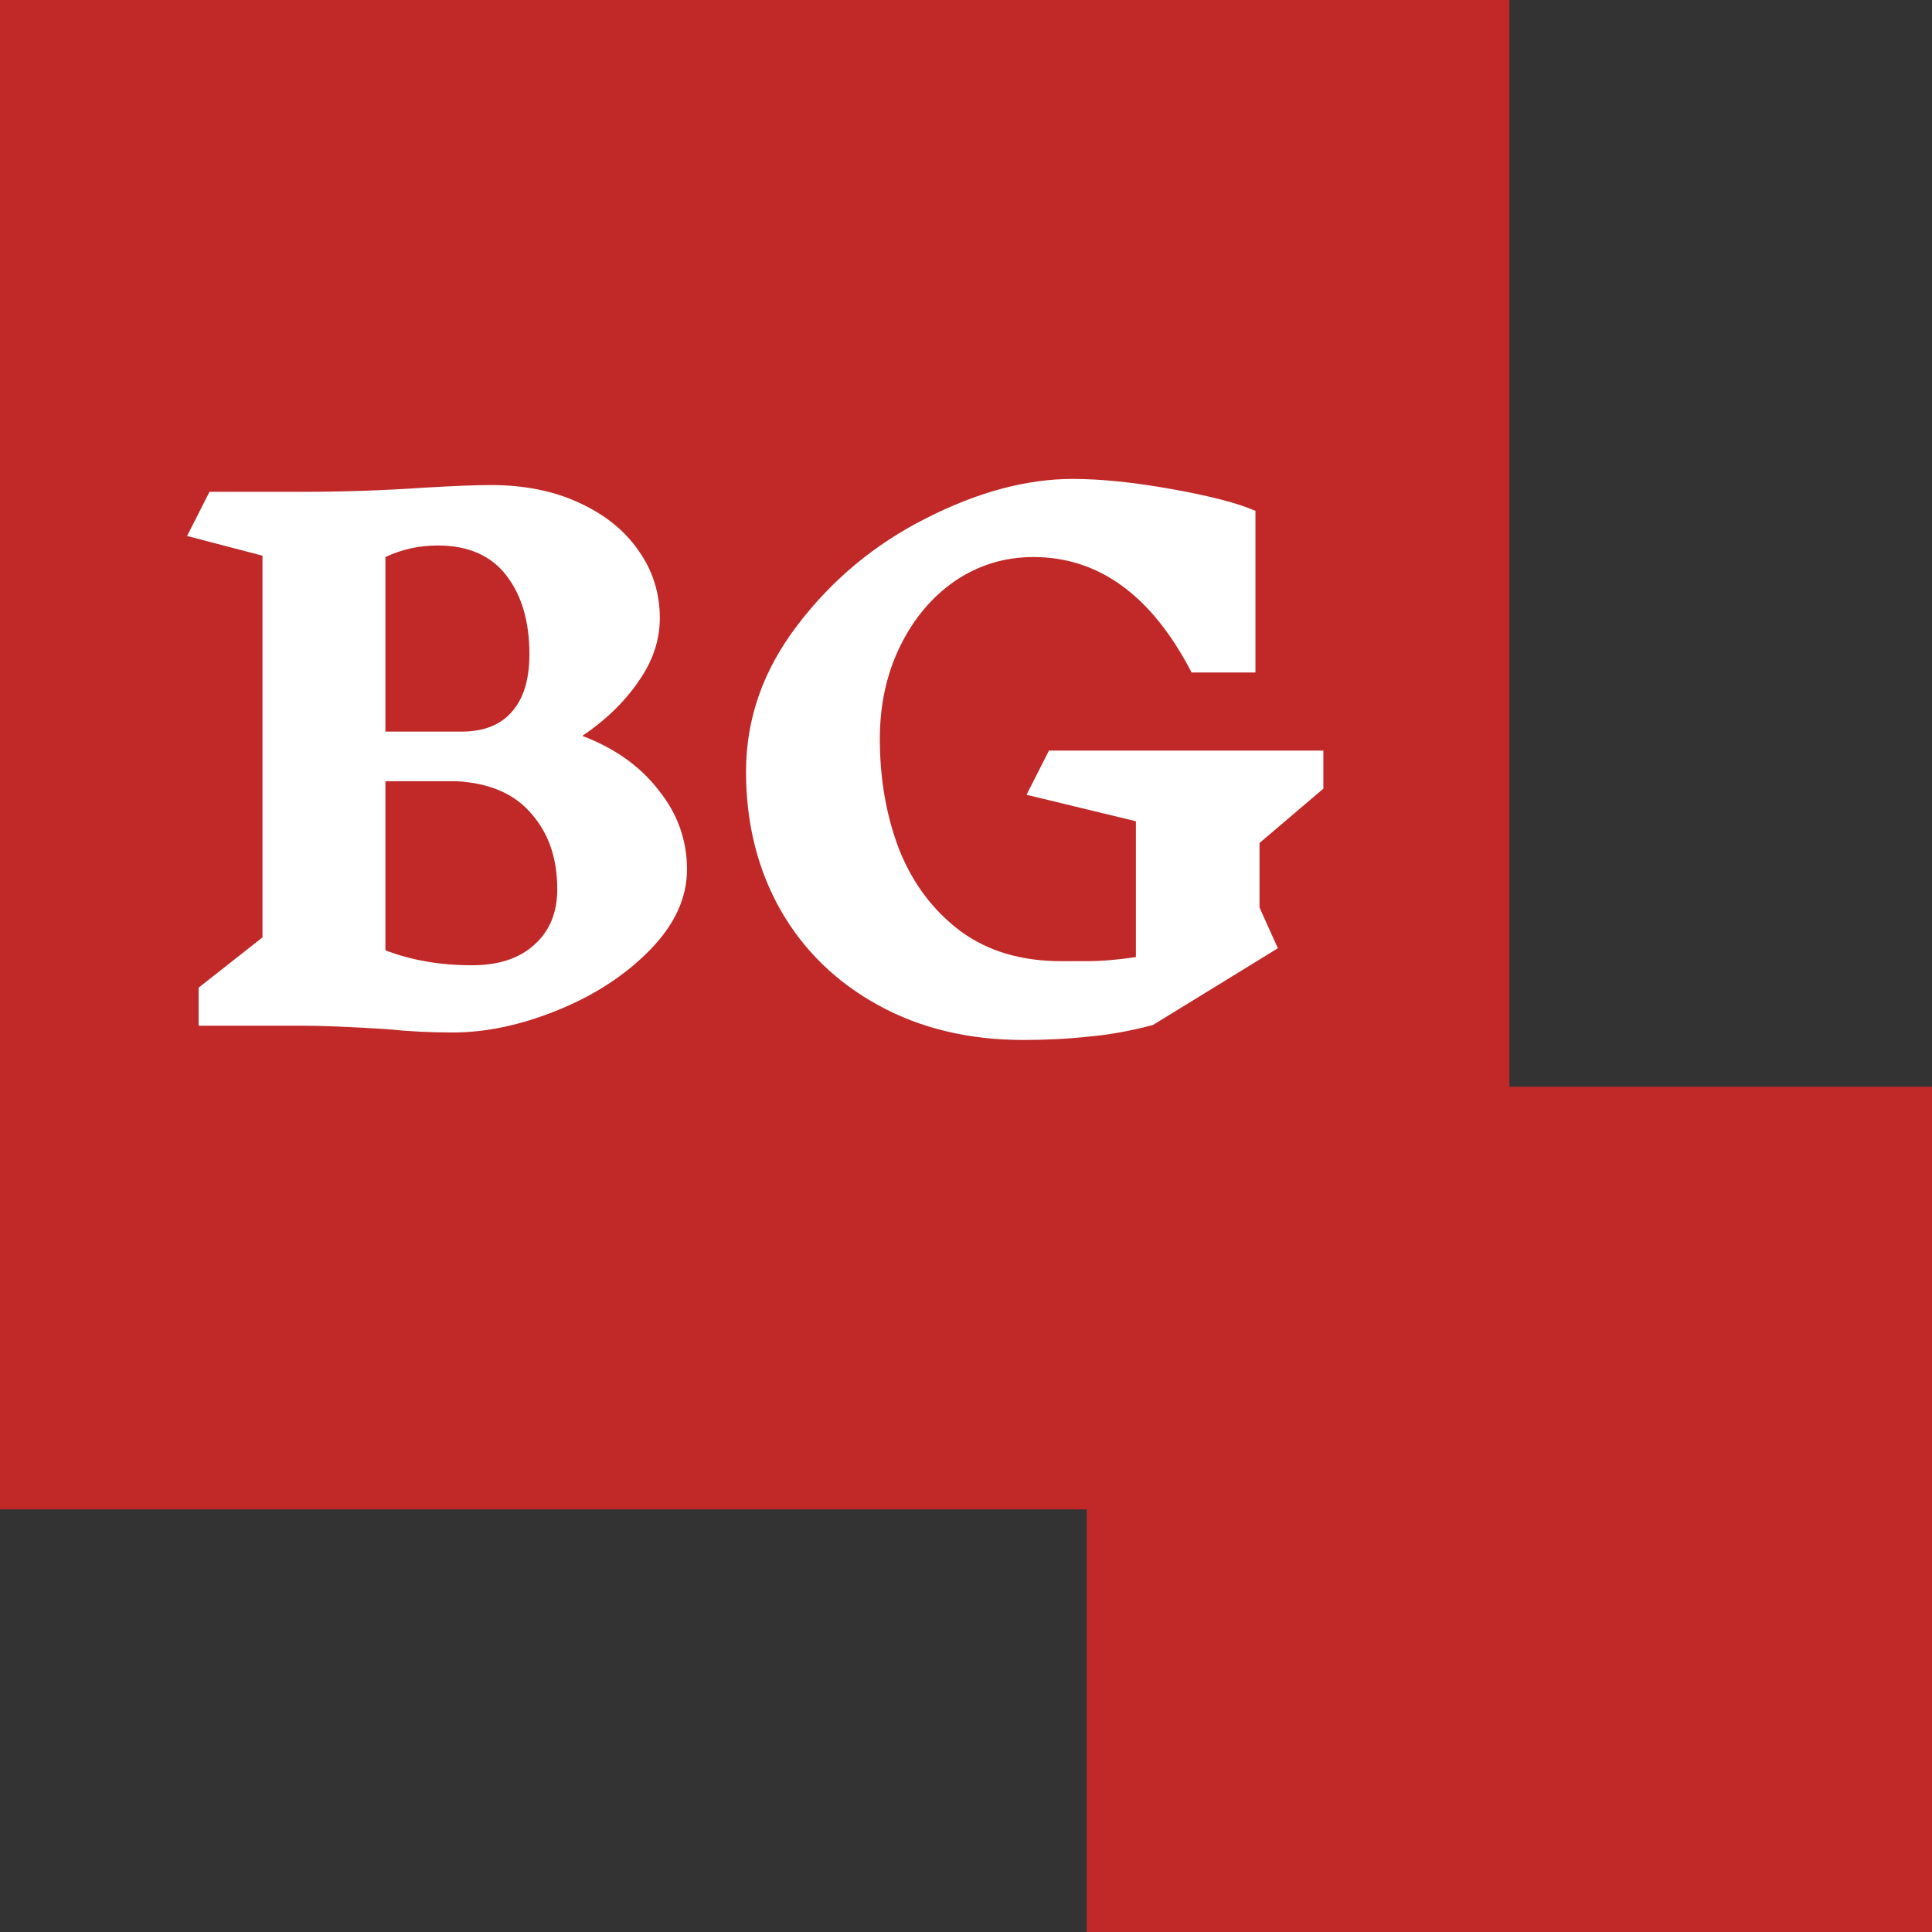 <svg width="128" height="128" viewBox="0 0 128 128" fill="none" xmlns="http://www.w3.org/2000/svg">
<rect x="0" y="0" width="128" height="128" fill="#333333" stroke="none"/>
<rect width="100" height="100" fill="#C12929"/>
<rect x="72" y="72" width="56" height="56" fill="#C12929"/>
<path d="M38.54 48.74C40.7 49.55 42.395 50.75 43.625 52.34C44.885 53.9 45.515 55.655 45.515 57.605C45.515 59.495 44.69 61.28 43.04 62.96C41.42 64.61 39.395 65.93 36.965 66.92C34.535 67.91 32.21 68.405 29.99 68.405C28.49 68.405 27.02 68.33 25.58 68.18C23.18 68.03 21.32 67.955 20 67.955H13.16V65.435L17.39 62.105V36.815L12.395 35.51L13.88 32.585H19.955C22.685 32.585 25.37 32.495 28.01 32.315C30.05 32.195 31.55 32.135 32.51 32.135C34.73 32.135 36.68 32.525 38.36 33.305C40.07 34.085 41.39 35.15 42.32 36.5C43.25 37.82 43.715 39.305 43.715 40.955C43.715 42.425 43.235 43.835 42.275 45.185C41.345 46.535 40.1 47.735 38.54 48.785V48.74ZM35.075 43.34C35.075 41.18 34.565 39.44 33.545 38.12C32.525 36.8 31.01 36.14 29 36.14C27.77 36.14 26.615 36.395 25.535 36.905V48.47H30.575C32.045 48.47 33.155 48.035 33.905 47.165C34.685 46.295 35.075 45.02 35.075 43.34ZM31.295 63.95C33.035 63.95 34.4 63.5 35.39 62.6C36.41 61.7 36.92 60.47 36.92 58.91C36.92 56.87 36.35 55.205 35.21 53.915C34.1 52.595 32.435 51.875 30.215 51.755H29.315H25.535V62.96C27.245 63.62 29.15 63.95 31.25 63.95H31.295ZM83.447 60.125L84.662 62.825L76.382 67.91C74.912 68.3 73.501 68.555 72.151 68.675C70.802 68.825 69.347 68.9 67.787 68.9C64.186 68.9 60.992 68.135 58.202 66.605C55.411 65.075 53.252 62.975 51.721 60.305C50.191 57.605 49.426 54.545 49.426 51.125C49.426 47.615 50.566 44.375 52.846 41.405C55.127 38.405 57.962 36.05 61.352 34.34C64.772 32.6 68.011 31.73 71.072 31.73C72.931 31.73 75.121 31.955 77.641 32.405C80.162 32.855 82.007 33.335 83.177 33.845V44.555H78.947C76.306 39.455 72.811 36.905 68.462 36.905C66.572 36.905 64.847 37.43 63.286 38.48C61.757 39.53 60.541 40.97 59.642 42.8C58.742 44.63 58.291 46.685 58.291 48.965C58.291 51.635 58.727 54.095 59.596 56.345C60.496 58.565 61.846 60.35 63.647 61.7C65.447 63.02 67.666 63.68 70.306 63.68C70.427 63.68 70.981 63.68 71.972 63.68C72.962 63.68 74.056 63.59 75.257 63.41V54.41L68.011 52.655L69.496 49.73H87.677V52.25L83.447 55.85V60.125Z" fill="white"/>
</svg>
